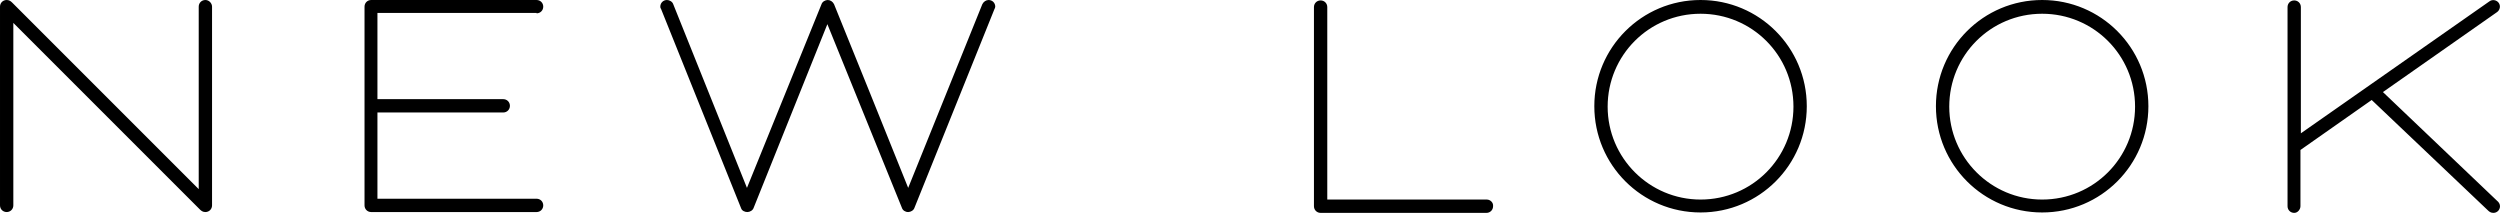 <svg xmlns="http://www.w3.org/2000/svg" xmlns:xlink="http://www.w3.org/1999/xlink" version="1.1" id="layer" x="0px" y="0px" style="enable-background:new 0 0 652 652;" xml:space="preserve" viewBox="21.4 295.6 600.1 51.1">
<path d="M258.7,295.6c0.9,0,1.6,0.7,1.6,1.6c0,0.2-0.1,0.4-0.2,0.6l-19.2,47.7c-0.2,0.6-0.9,1-1.5,1c-0.7,0-1.3-0.4-1.5-1L220,301.4  l-17.7,44.1c-0.2,0.6-0.9,1-1.5,1c-0.6,0-1.3-0.3-1.5-0.9l-19.2-47.8c-0.1-0.2-0.2-0.3-0.2-0.6c0-0.9,0.7-1.6,1.6-1.6  c0.6,0,1.3,0.4,1.5,1l17.7,44.1l17.9-44.1c0.2-0.6,0.9-1,1.5-1c0.6,0,1.2,0.4,1.5,1c5.1,12.5,12.6,31.2,17.8,44.1l17.8-44.1  C257.5,296,258.1,295.6,258.7,295.6 M70.7,295.6c-0.9,0-1.6,0.7-1.6,1.6v43.8l-44.8-44.8c-0.4-0.4-0.8-0.6-1.3-0.6  c-0.9,0-1.6,0.7-1.6,1.6v47.7c0,0.9,0.7,1.6,1.6,1.6c0.9,0,1.6-0.7,1.6-1.6v-43.8l44.8,44.8c0.3,0.3,0.7,0.6,1.3,0.6  c0.9,0,1.6-0.7,1.6-1.6v-47.7C72.3,296.4,71.6,295.6,70.7,295.6 M150.2,298.8c0.9,0,1.6-0.7,1.6-1.6c0-0.9-0.7-1.6-1.6-1.6h-39.7  c-0.9,0-1.6,0.7-1.6,1.6v47.7c0,0.9,0.7,1.6,1.6,1.6h39.7c0.9,0,1.6-0.7,1.6-1.6c0-0.9-0.7-1.6-1.6-1.6H112v-20.7h30.2  c0.9,0,1.6-0.7,1.6-1.6c0-0.9-0.7-1.6-1.6-1.6H112v-20.7H150.2z M511.6,343.5c12.4,0,22.3-10,22.3-22.3c0-12.4-10-22.3-22.3-22.3  c-12.4,0-22.3,10-22.3,22.3C489.3,333.5,499.3,343.5,511.6,343.5 M511.6,295.6c14.1,0,25.5,11.4,25.5,25.5  c0,14.1-11.4,25.5-25.5,25.5c-14.1,0-25.5-11.4-25.5-25.5C486.1,307,497.5,295.6,511.6,295.6 M620.8,343.8l-27.4-26.1l27.4-19.2  c0.7-0.5,0.9-1.5,0.4-2.2c-0.5-0.7-1.5-0.9-2.2-0.4l-45.3,31.7v-30.3c0-0.9-0.7-1.6-1.6-1.6c-0.9,0-1.6,0.7-1.6,1.6v47.8  c0,0.9,0.7,1.6,1.6,1.6c0.9,0,1.5-0.9,1.5-1.6v-13.5l17.1-12l27.9,26.5c0.3,0.3,0.7,0.6,1.3,0.6c0.9,0,1.6-0.7,1.6-1.6  C621.5,344.6,621.2,344.1,620.8,343.8 M429.6,343.5c12.4,0,22.3-10,22.3-22.3c0-12.4-10-22.3-22.3-22.3c-12.4,0-22.3,10-22.3,22.3  C407.3,333.5,417.3,343.5,429.6,343.5 M429.6,295.6c14.1,0,25.5,11.4,25.5,25.5c0,14.1-11.4,25.5-25.5,25.5  c-14.1,0-25.5-11.4-25.5-25.5C404.1,307,415.5,295.6,429.6,295.6 M378.3,343.5H340v-46.2c0-0.9-0.7-1.6-1.6-1.6  c-0.9,0-1.6,0.7-1.6,1.6v47.8c0,0.9,0.7,1.6,1.6,1.6h39.8c0.9,0,1.6-0.7,1.6-1.6C379.9,344.2,379.1,343.5,378.3,343.5"/>
</svg>